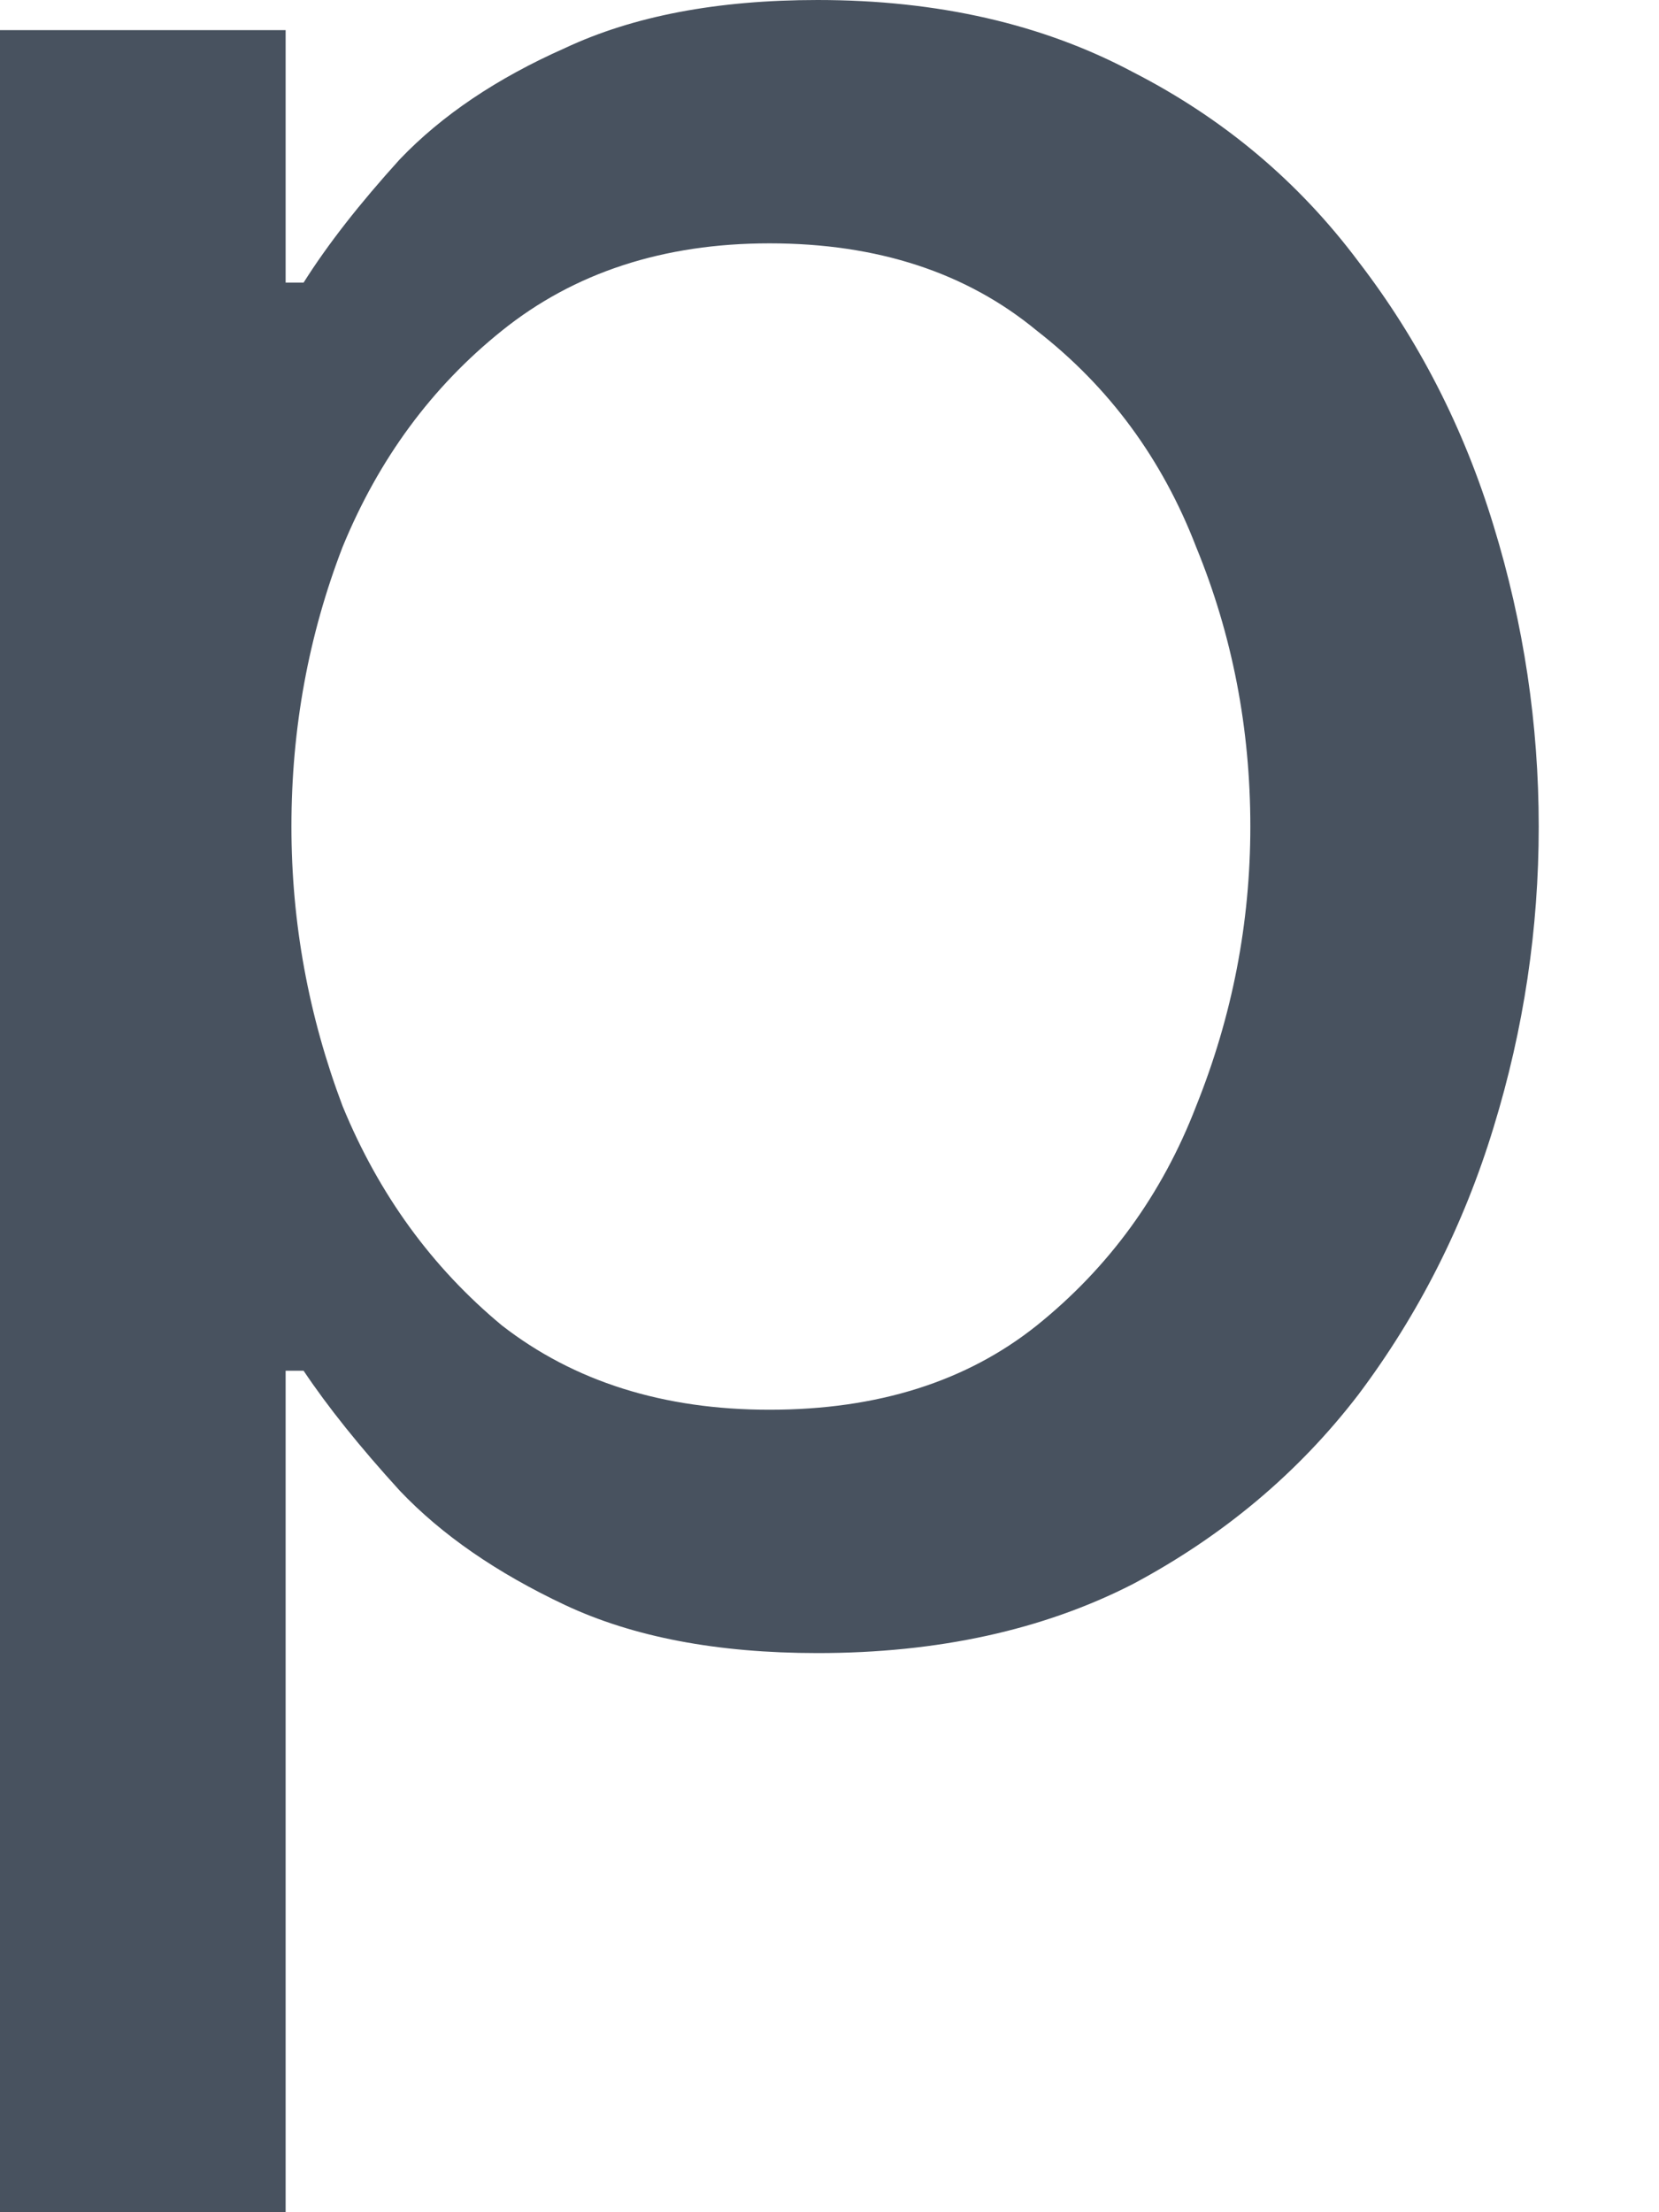 <svg width="6" height="8" viewBox="0 0 6 8" fill="none" xmlns="http://www.w3.org/2000/svg">
<path d="M0 8V0.109H1.033V1.022H1.098C1.185 0.884 1.301 0.736 1.446 0.576C1.598 0.417 1.797 0.283 2.043 0.174C2.29 0.058 2.594 0 2.957 0C3.391 0 3.772 0.087 4.098 0.261C4.424 0.428 4.696 0.656 4.913 0.946C5.13 1.228 5.294 1.547 5.402 1.902C5.511 2.257 5.565 2.62 5.565 2.989C5.565 3.359 5.511 3.721 5.402 4.076C5.294 4.431 5.13 4.754 4.913 5.043C4.696 5.326 4.424 5.554 4.098 5.728C3.772 5.895 3.391 5.978 2.957 5.978C2.594 5.978 2.29 5.92 2.043 5.804C1.797 5.688 1.598 5.551 1.446 5.391C1.301 5.232 1.185 5.087 1.098 4.957H1.033V8H0ZM1.054 2.989C1.054 3.337 1.116 3.674 1.239 4C1.37 4.319 1.562 4.583 1.815 4.793C2.076 4.996 2.399 5.098 2.783 5.098C3.174 5.098 3.496 4.996 3.75 4.793C4.011 4.583 4.203 4.319 4.326 4C4.457 3.674 4.522 3.337 4.522 2.989C4.522 2.634 4.457 2.297 4.326 1.978C4.203 1.659 4.011 1.399 3.75 1.196C3.496 0.986 3.174 0.88 2.783 0.88C2.399 0.88 2.076 0.986 1.815 1.196C1.562 1.399 1.37 1.659 1.239 1.978C1.116 2.297 1.054 2.634 1.054 2.989Z" fill="#48525F"/>
</svg>
